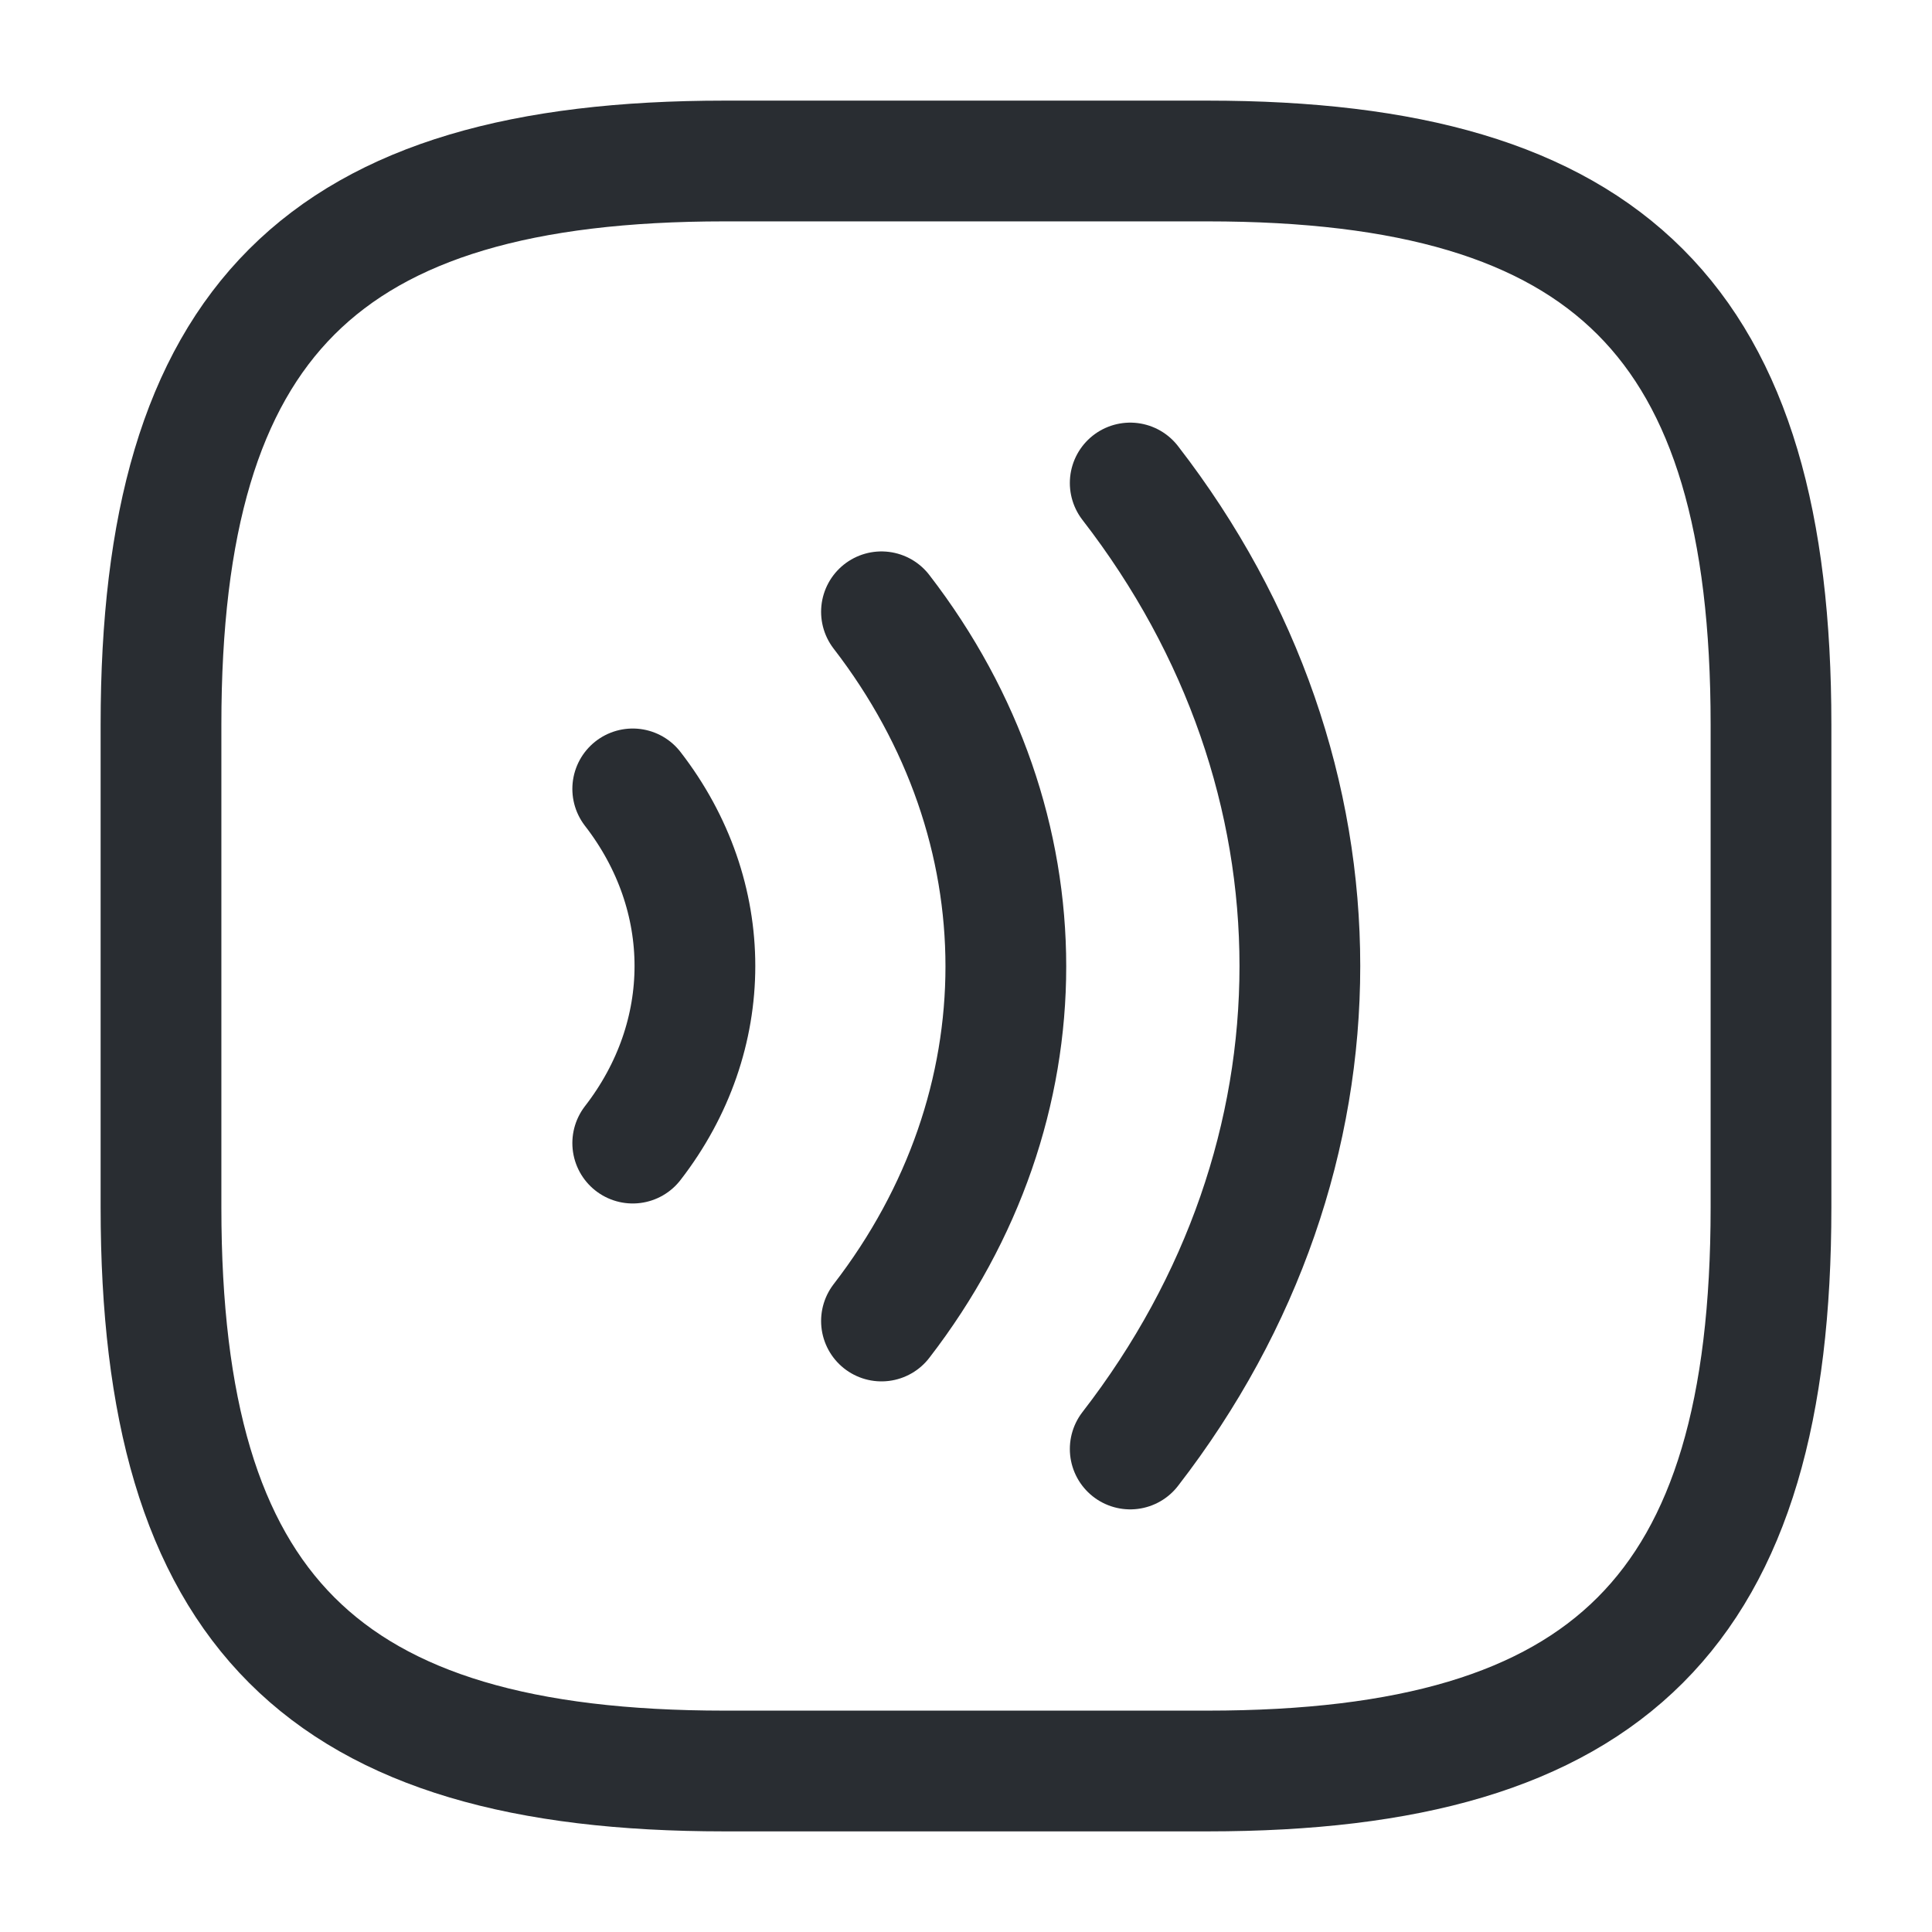 <svg width="24" height="24" viewBox="0 0 24 24" fill="none" xmlns="http://www.w3.org/2000/svg">
<g clip-path="url(#clip0_874_14673)">
<path d="M14.04 6C16.85 9.63 16.85 14.37 14.04 18" stroke="#292D32" stroke-width="1.5" stroke-linecap="round" stroke-linejoin="round"/>
<path d="M10.95 7.6C13.01 10.27 13.01 13.74 10.95 16.41" stroke="#292D32" stroke-width="1.5" stroke-linecap="round" stroke-linejoin="round"/>
<path d="M7.86 9.8C8.89 11.13 8.89 12.87 7.86 14.2" stroke="#292D32" stroke-width="1.5" stroke-linecap="round" stroke-linejoin="round"/>
<path d="M2 9L2 15C2 20 4 22 9 22L15 22C20 22 22 20 22 15L22 9C22 4 20 2 15 2L9 2C4 2 2 4 2 9Z" stroke="#292D32" stroke-width="1.5" stroke-linecap="round" stroke-linejoin="round"/>
</g>
<defs>
<clipPath id="clip0_874_14673">
<rect width="24" height="24" fill="white" transform="translate(24) rotate(90)"/>
</clipPath>
</defs>
</svg>
